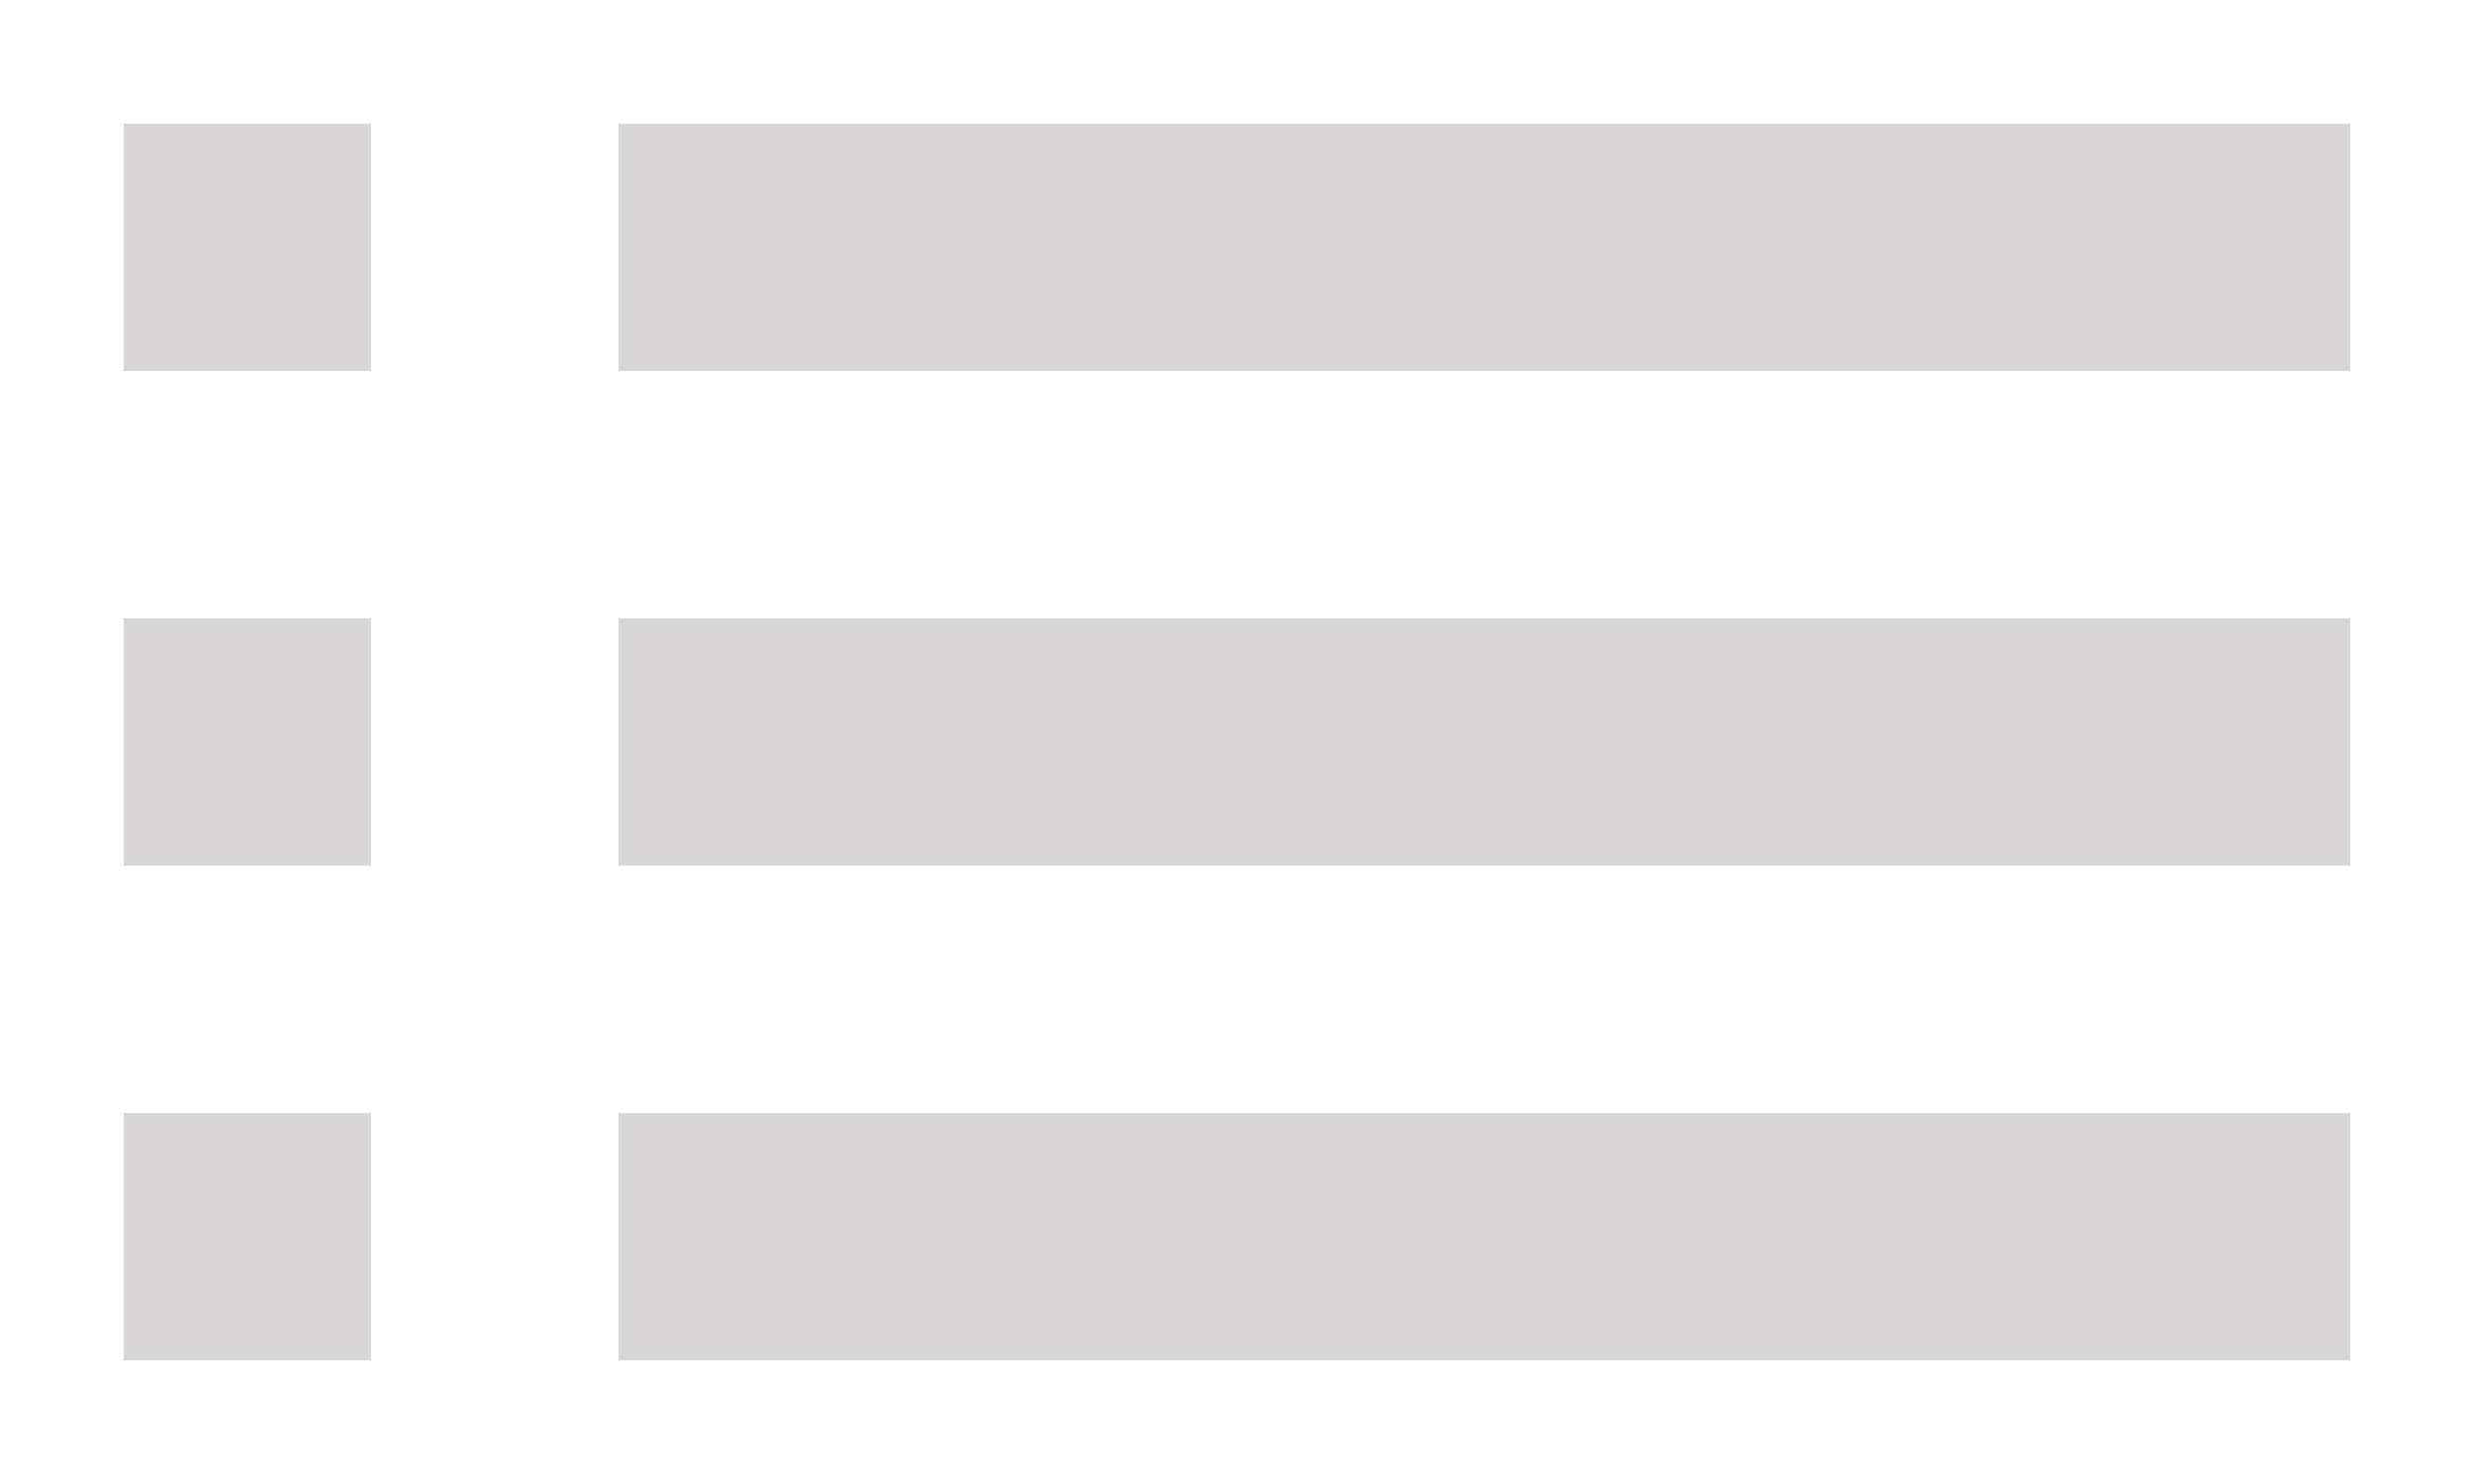 <svg width="20" height="12" viewBox="0 0 20 12" fill="none" xmlns="http://www.w3.org/2000/svg">
<path fill-rule="evenodd" clip-rule="evenodd" d="M1 7H2.999V5H1V7ZM1 11H2.999V9H1V11ZM1 3H2.999V1H1V3ZM5 7H19V5H5V7ZM5 11H19V9H5V11ZM5 1V3H19V1H5Z" fill="#D8D6D6"/>
</svg>
